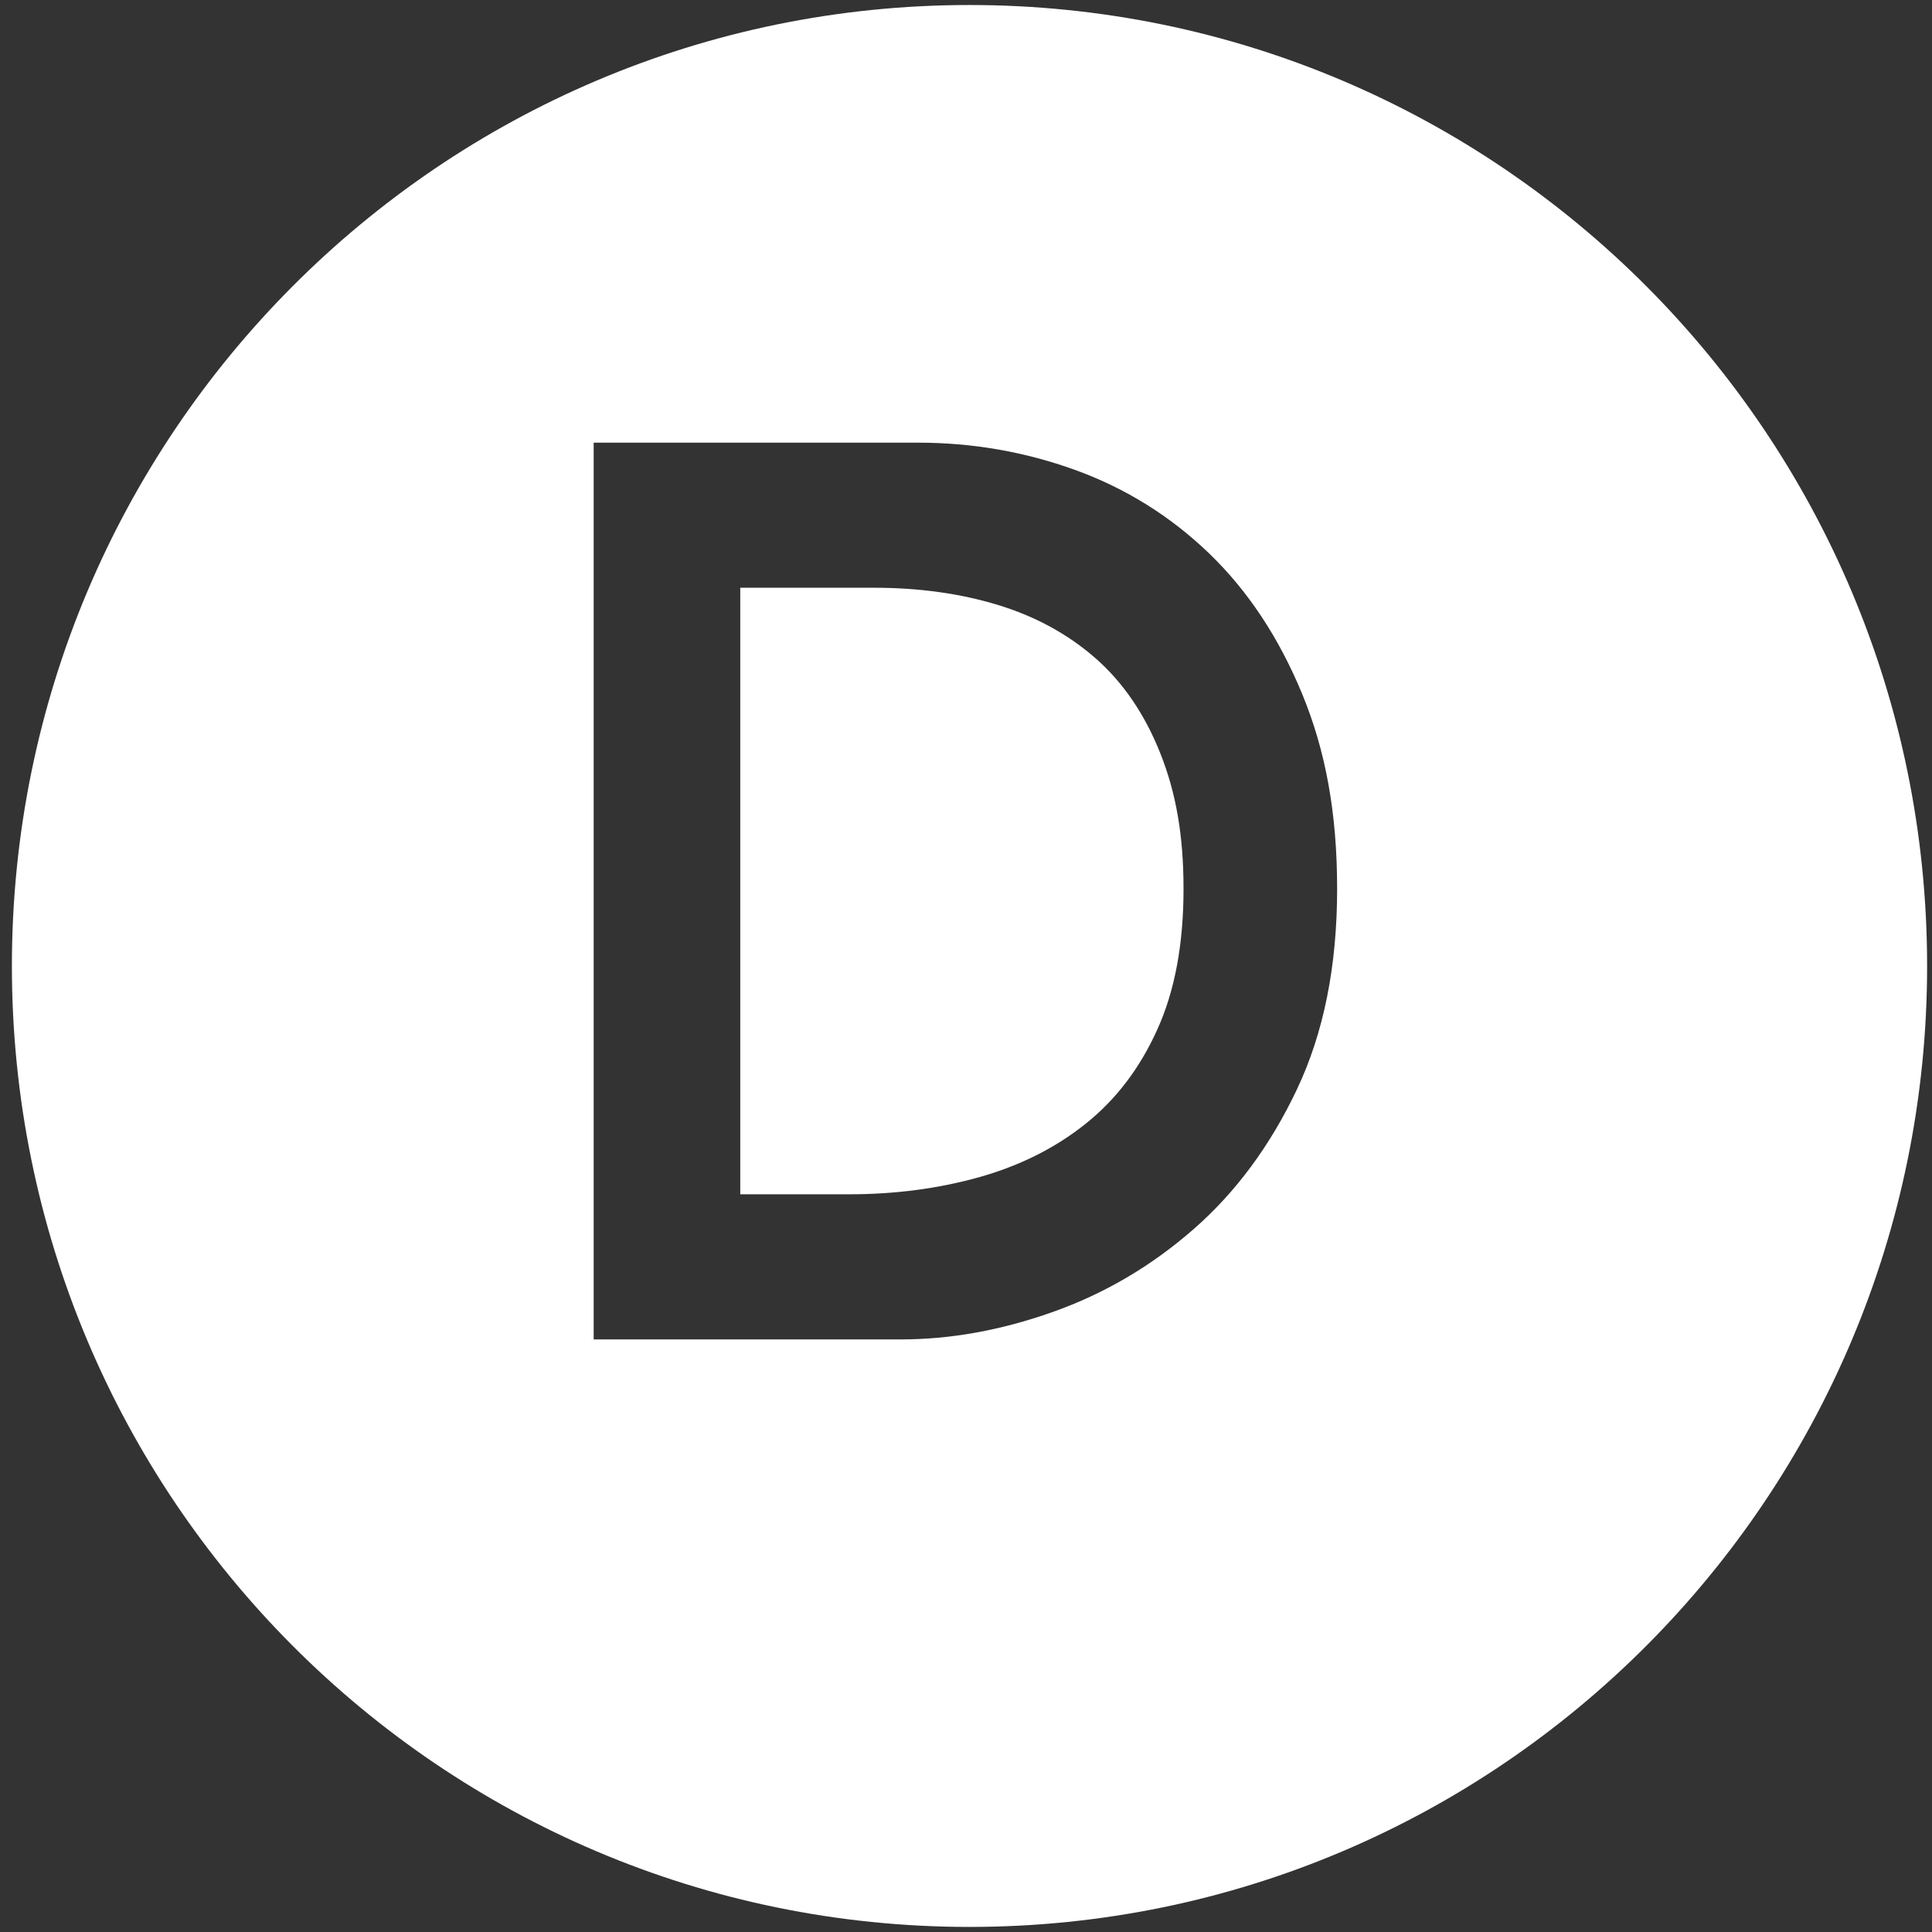 <svg width="32" height="32" viewBox="0 0 32 32" fill="none" xmlns="http://www.w3.org/2000/svg">
<rect x="0" y="0" width="32" height="32" fill="#333333" stroke="none"/>
<path fill-rule="evenodd" clip-rule="evenodd" d="M16.058 31.916C24.818 31.916 31.919 24.791 31.919 16C31.919 7.21 24.818 0.083 16.058 0.083C7.298 0.083 0.197 7.21 0.197 16C0.197 24.791 7.298 31.916 16.058 31.916ZM16.221 19.497C15.547 19.686 14.83 19.781 14.072 19.781H12.261V9.735H14.477C15.222 9.735 15.906 9.83 16.529 10.02C17.152 10.21 17.692 10.505 18.148 10.905C18.604 11.306 18.961 11.83 19.218 12.476C19.475 13.123 19.603 13.822 19.603 14.722C19.603 15.635 19.459 16.412 19.169 17.051C18.881 17.691 18.485 18.211 17.984 18.611C17.483 19.012 16.896 19.307 16.221 19.497ZM15.209 7.332H9.833V22.185H14.92C15.742 22.185 16.581 22.034 17.435 21.731C18.289 21.429 19.067 20.973 19.767 20.361C20.467 19.75 21.039 18.977 21.482 18.042C21.925 17.107 22.147 16.001 22.147 14.722C22.147 13.457 21.954 12.431 21.569 11.496C21.183 10.561 20.669 9.785 20.027 9.166C19.384 8.548 18.646 8.088 17.811 7.785C16.976 7.483 16.108 7.332 15.209 7.332Z" fill="white"/>
</svg>
